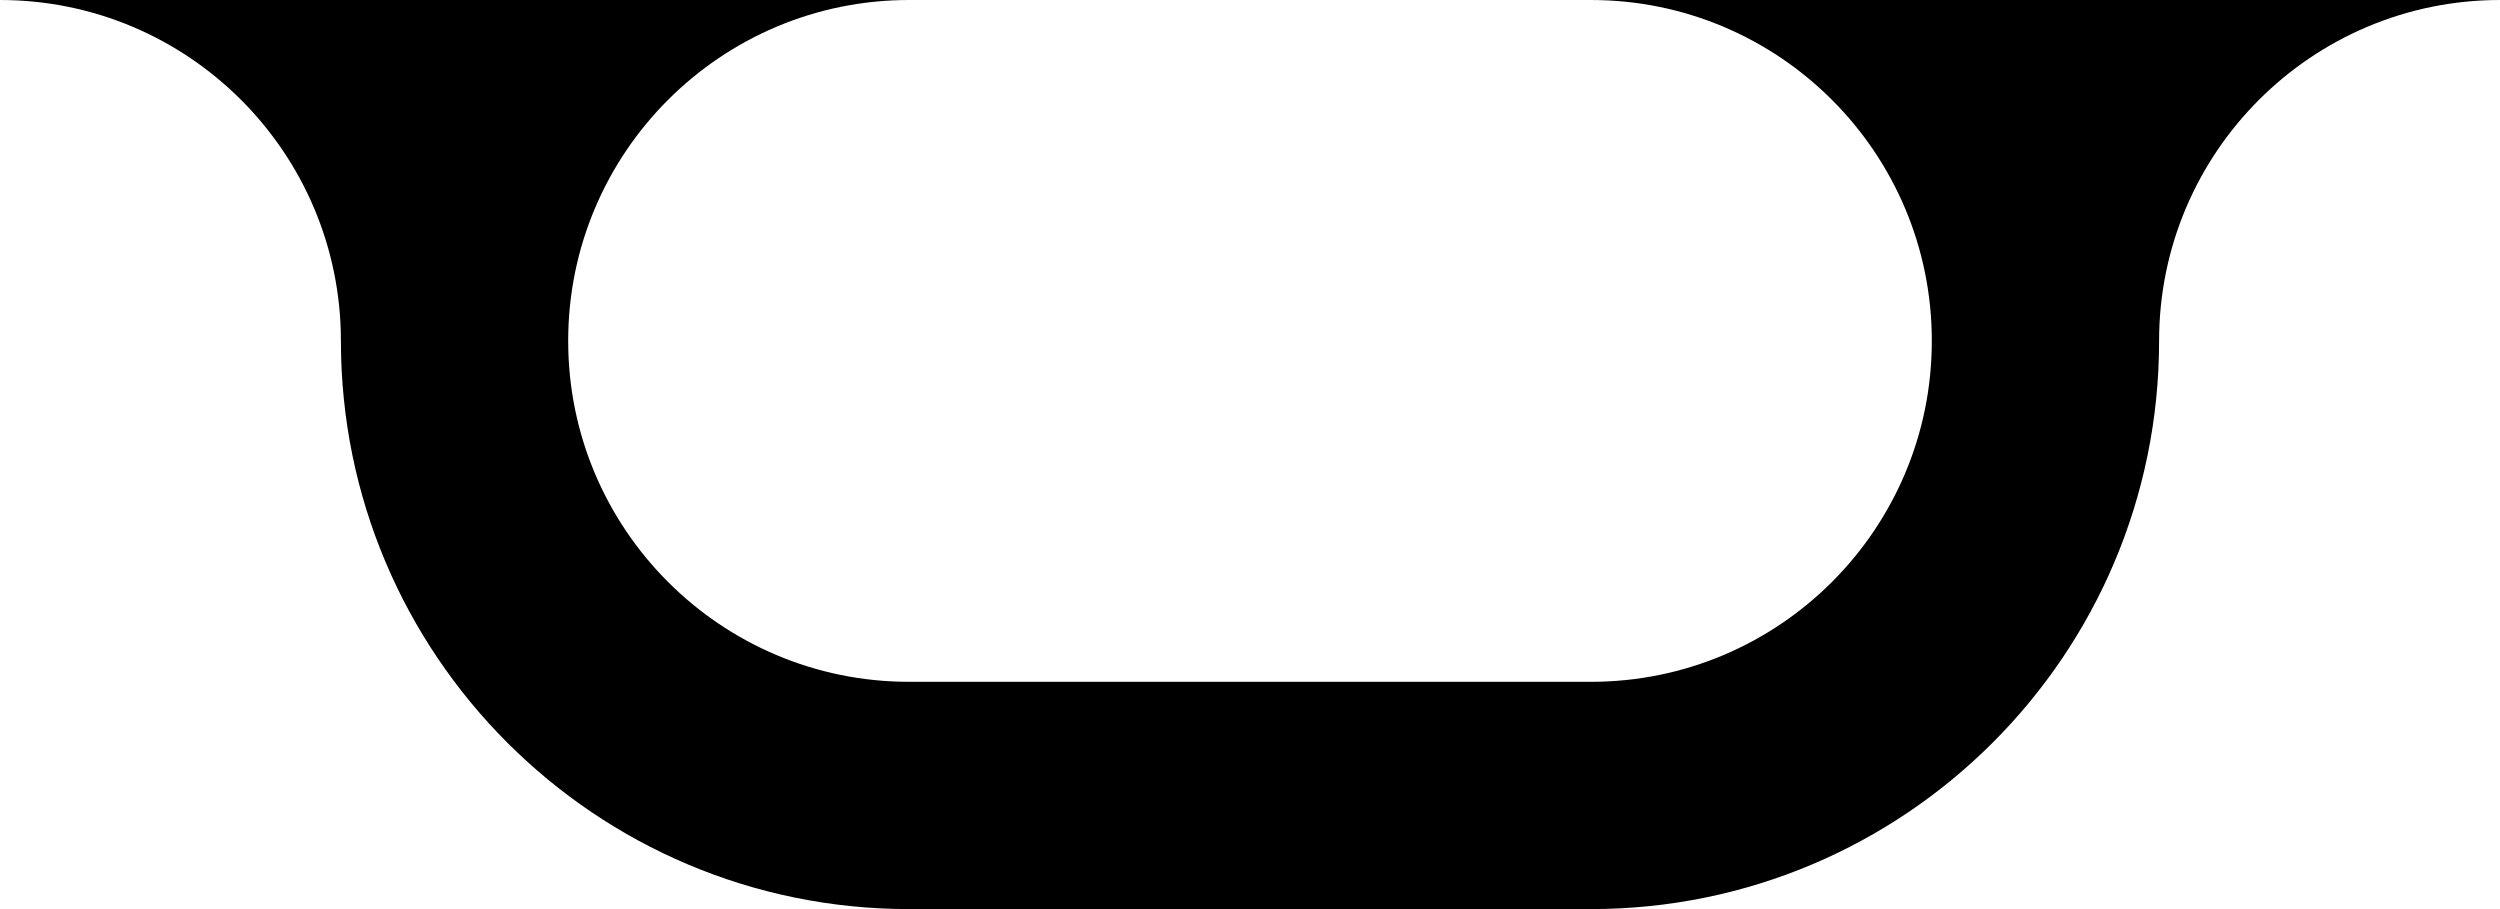 <svg width="88" height="32" viewBox="0 0 88 32" fill="none" xmlns="http://www.w3.org/2000/svg">
<path fill-rule="evenodd" clip-rule="evenodd" d="M0 0C6.627 0 12 5.373 12 12C12 23.046 20.954 32 32 32H56C67.046 32 76 23.046 76 12C76 5.373 81.373 0 88 0H56C62.627 0 68 5.373 68 12C68 18.627 62.627 24 56 24H32C25.373 24 20 18.627 20 12C20 5.373 25.373 0 32 0H0Z" fill="black"/>
</svg>
